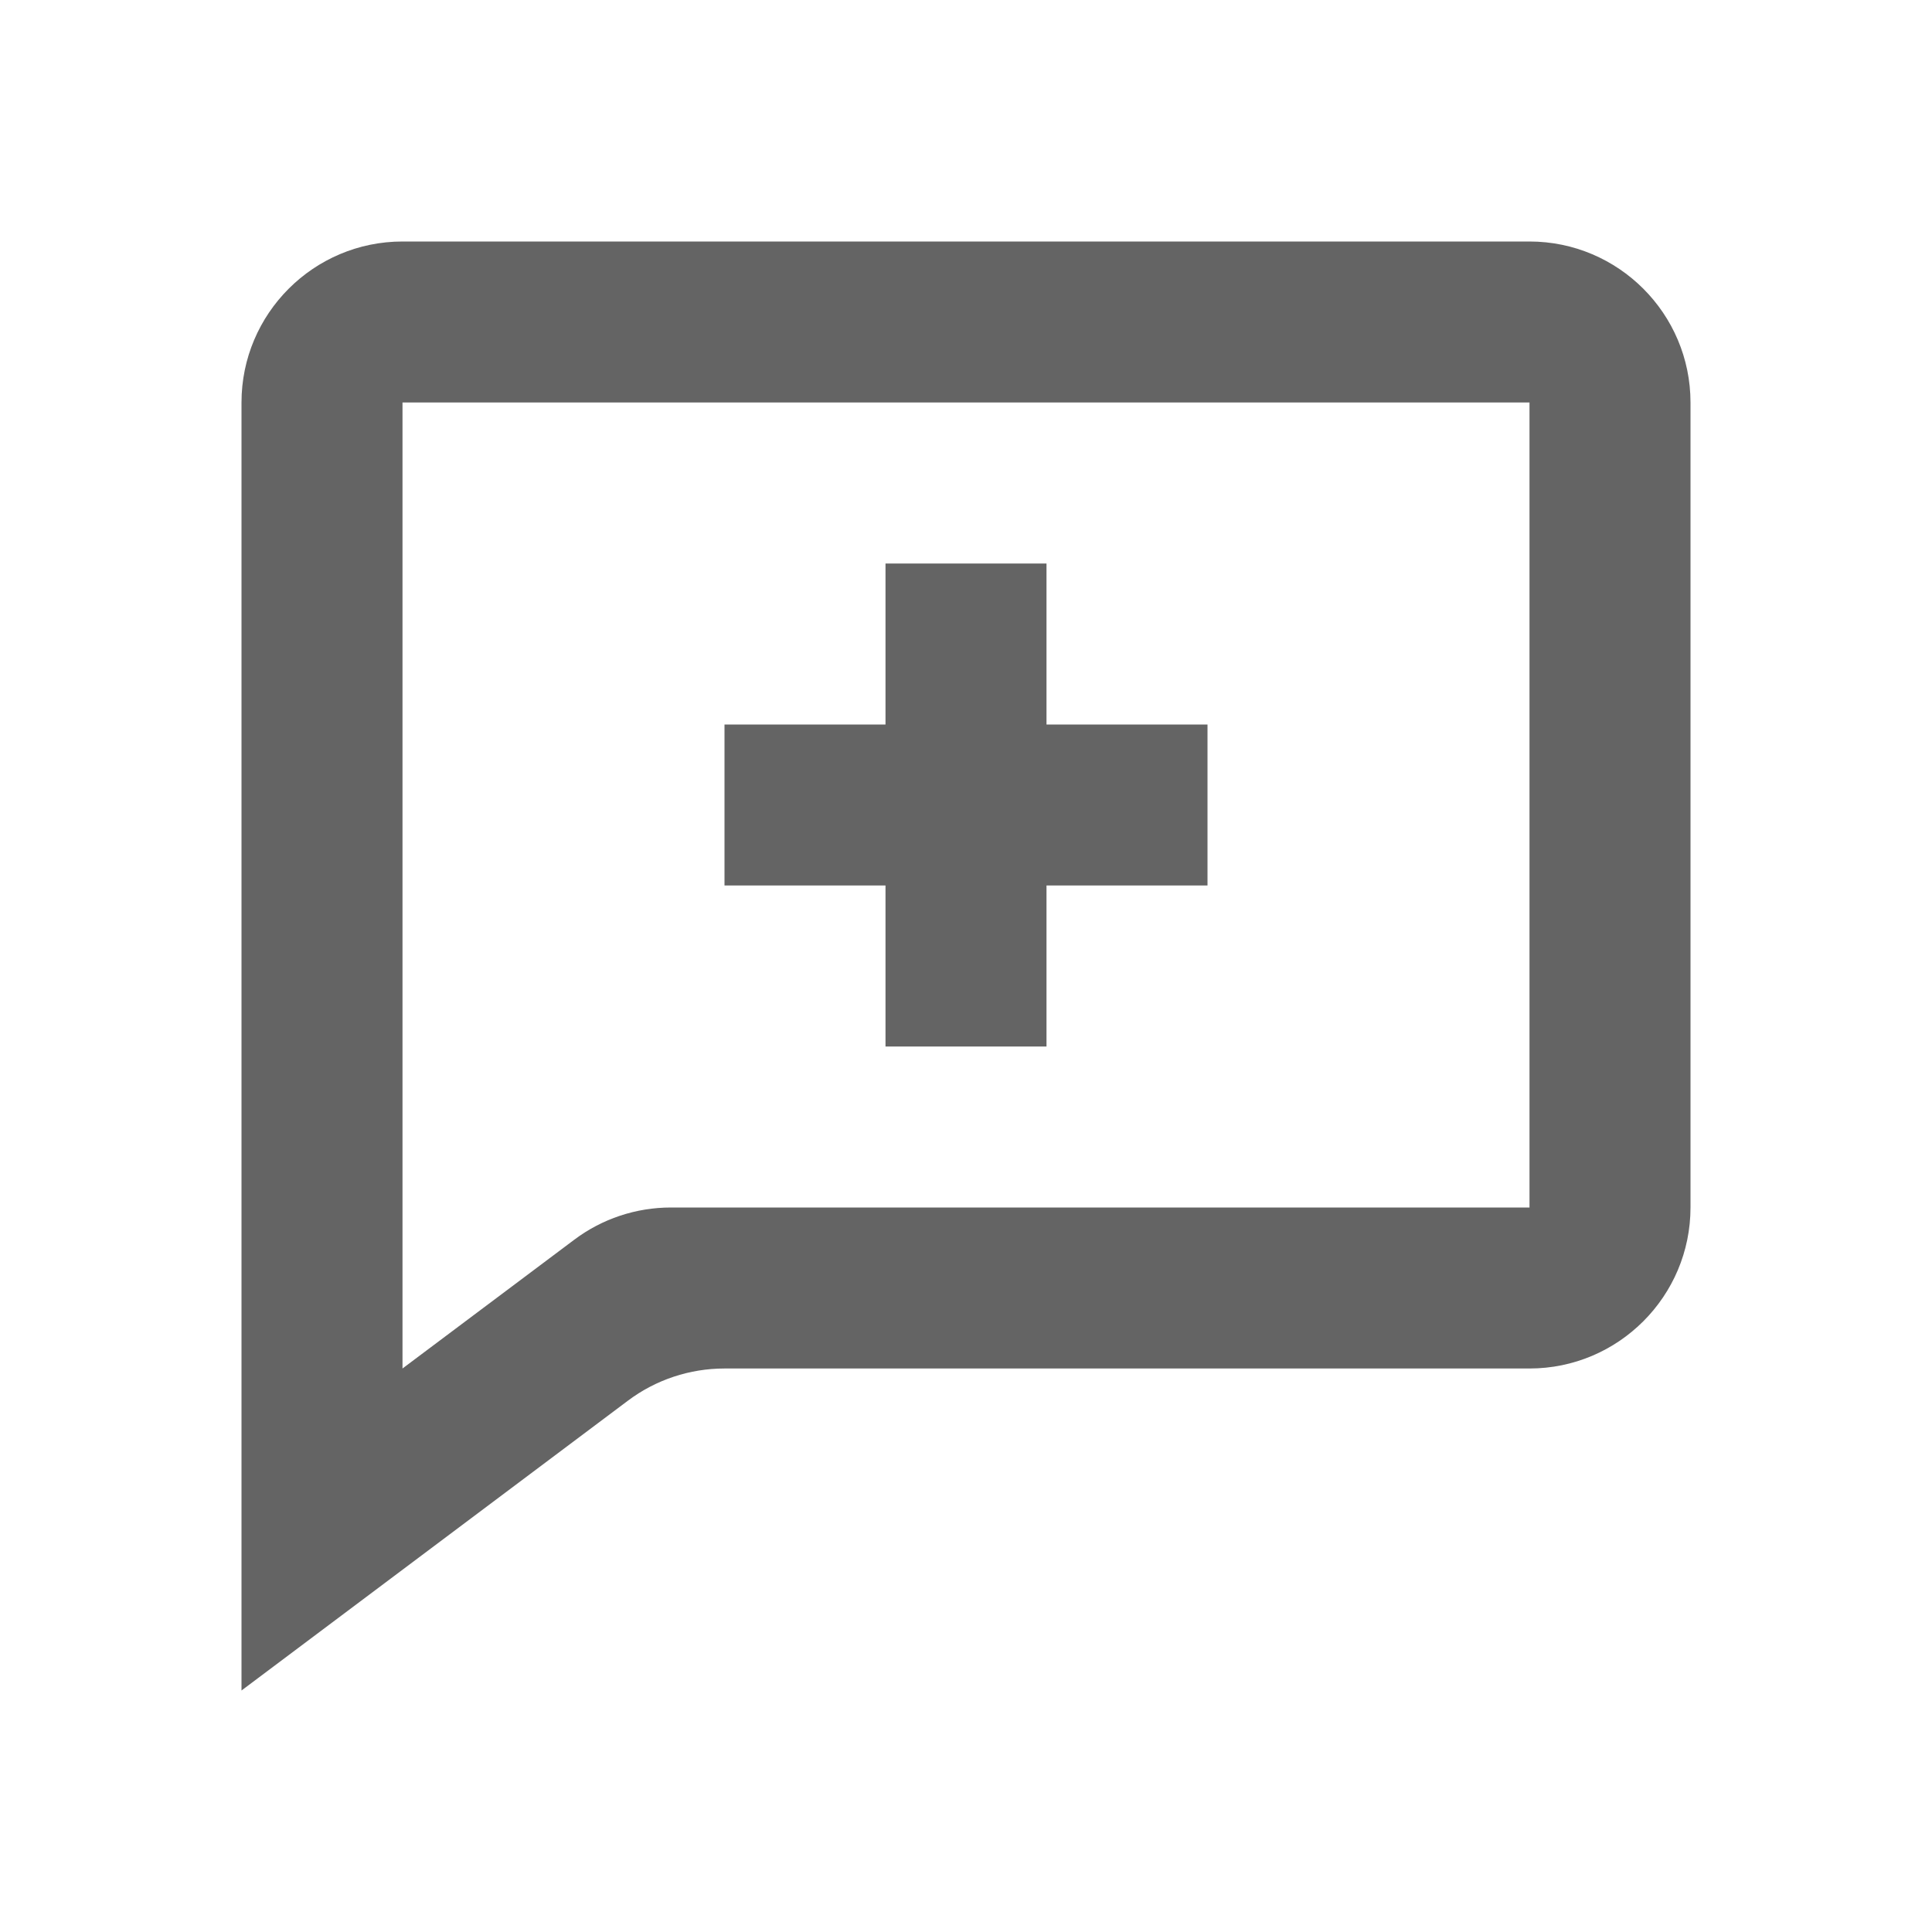 <?xml version="1.0" encoding="UTF-8"?>
<svg width="24px" height="24px" viewBox="0 0 24 24" version="1.1" xmlns="http://www.w3.org/2000/svg" xmlns:xlink="http://www.w3.org/1999/xlink">
    <title>5EE9521E-4D57-447C-B961-2CF939355D41</title>
    <defs>
        <rect id="path-1" x="0" y="0" width="24" height="24"></rect>
    </defs>
    <g id="Dashboard" stroke="none" stroke-width="1" fill="none" fill-rule="evenodd" opacity="0.7">
        <g id="RecruitSuite-Dashboard" transform="translate(-18, -280)">
            <g id="Side-Nav-bar-expanded" transform="translate(0, 72)">
                <g id="msg-copy-3" transform="translate(0, 194)">
                    <g id="edit-/-comment_plus" transform="translate(18, 14)">
                        <mask id="mask-2" fill="white">
                            <use xlink:href="#path-1"></use>
                        </mask>
                        <g id="edit-/-comment_plus-(Background/Mask)"></g>
                        <path d="M13,7 L13,9 L15,9 L15,11 L13,11 L13,13 L11,13 L11,11 L9,11 L9,9 L11,9 L11,7 L13,7 Z M19,3 C20.103,3 21,3.897 21,5 L21,15 C21,16.103 20.103,17 19,17 L9,17 C8.567,17 8.146,17.14 7.8,17.4 L3,21 L3,5 C3,3.897 3.897,3 5,3 L19,3 Z M19,15 L19,5 L5,5 L5,17 L7.134,15.4 C7.48,15.14 7.901,15 8.334,15 L19,15 Z" fill="#222222" mask="url(#mask-2)"></path>
                    </g>
                </g>
            </g>
        </g>
    </g>
</svg>